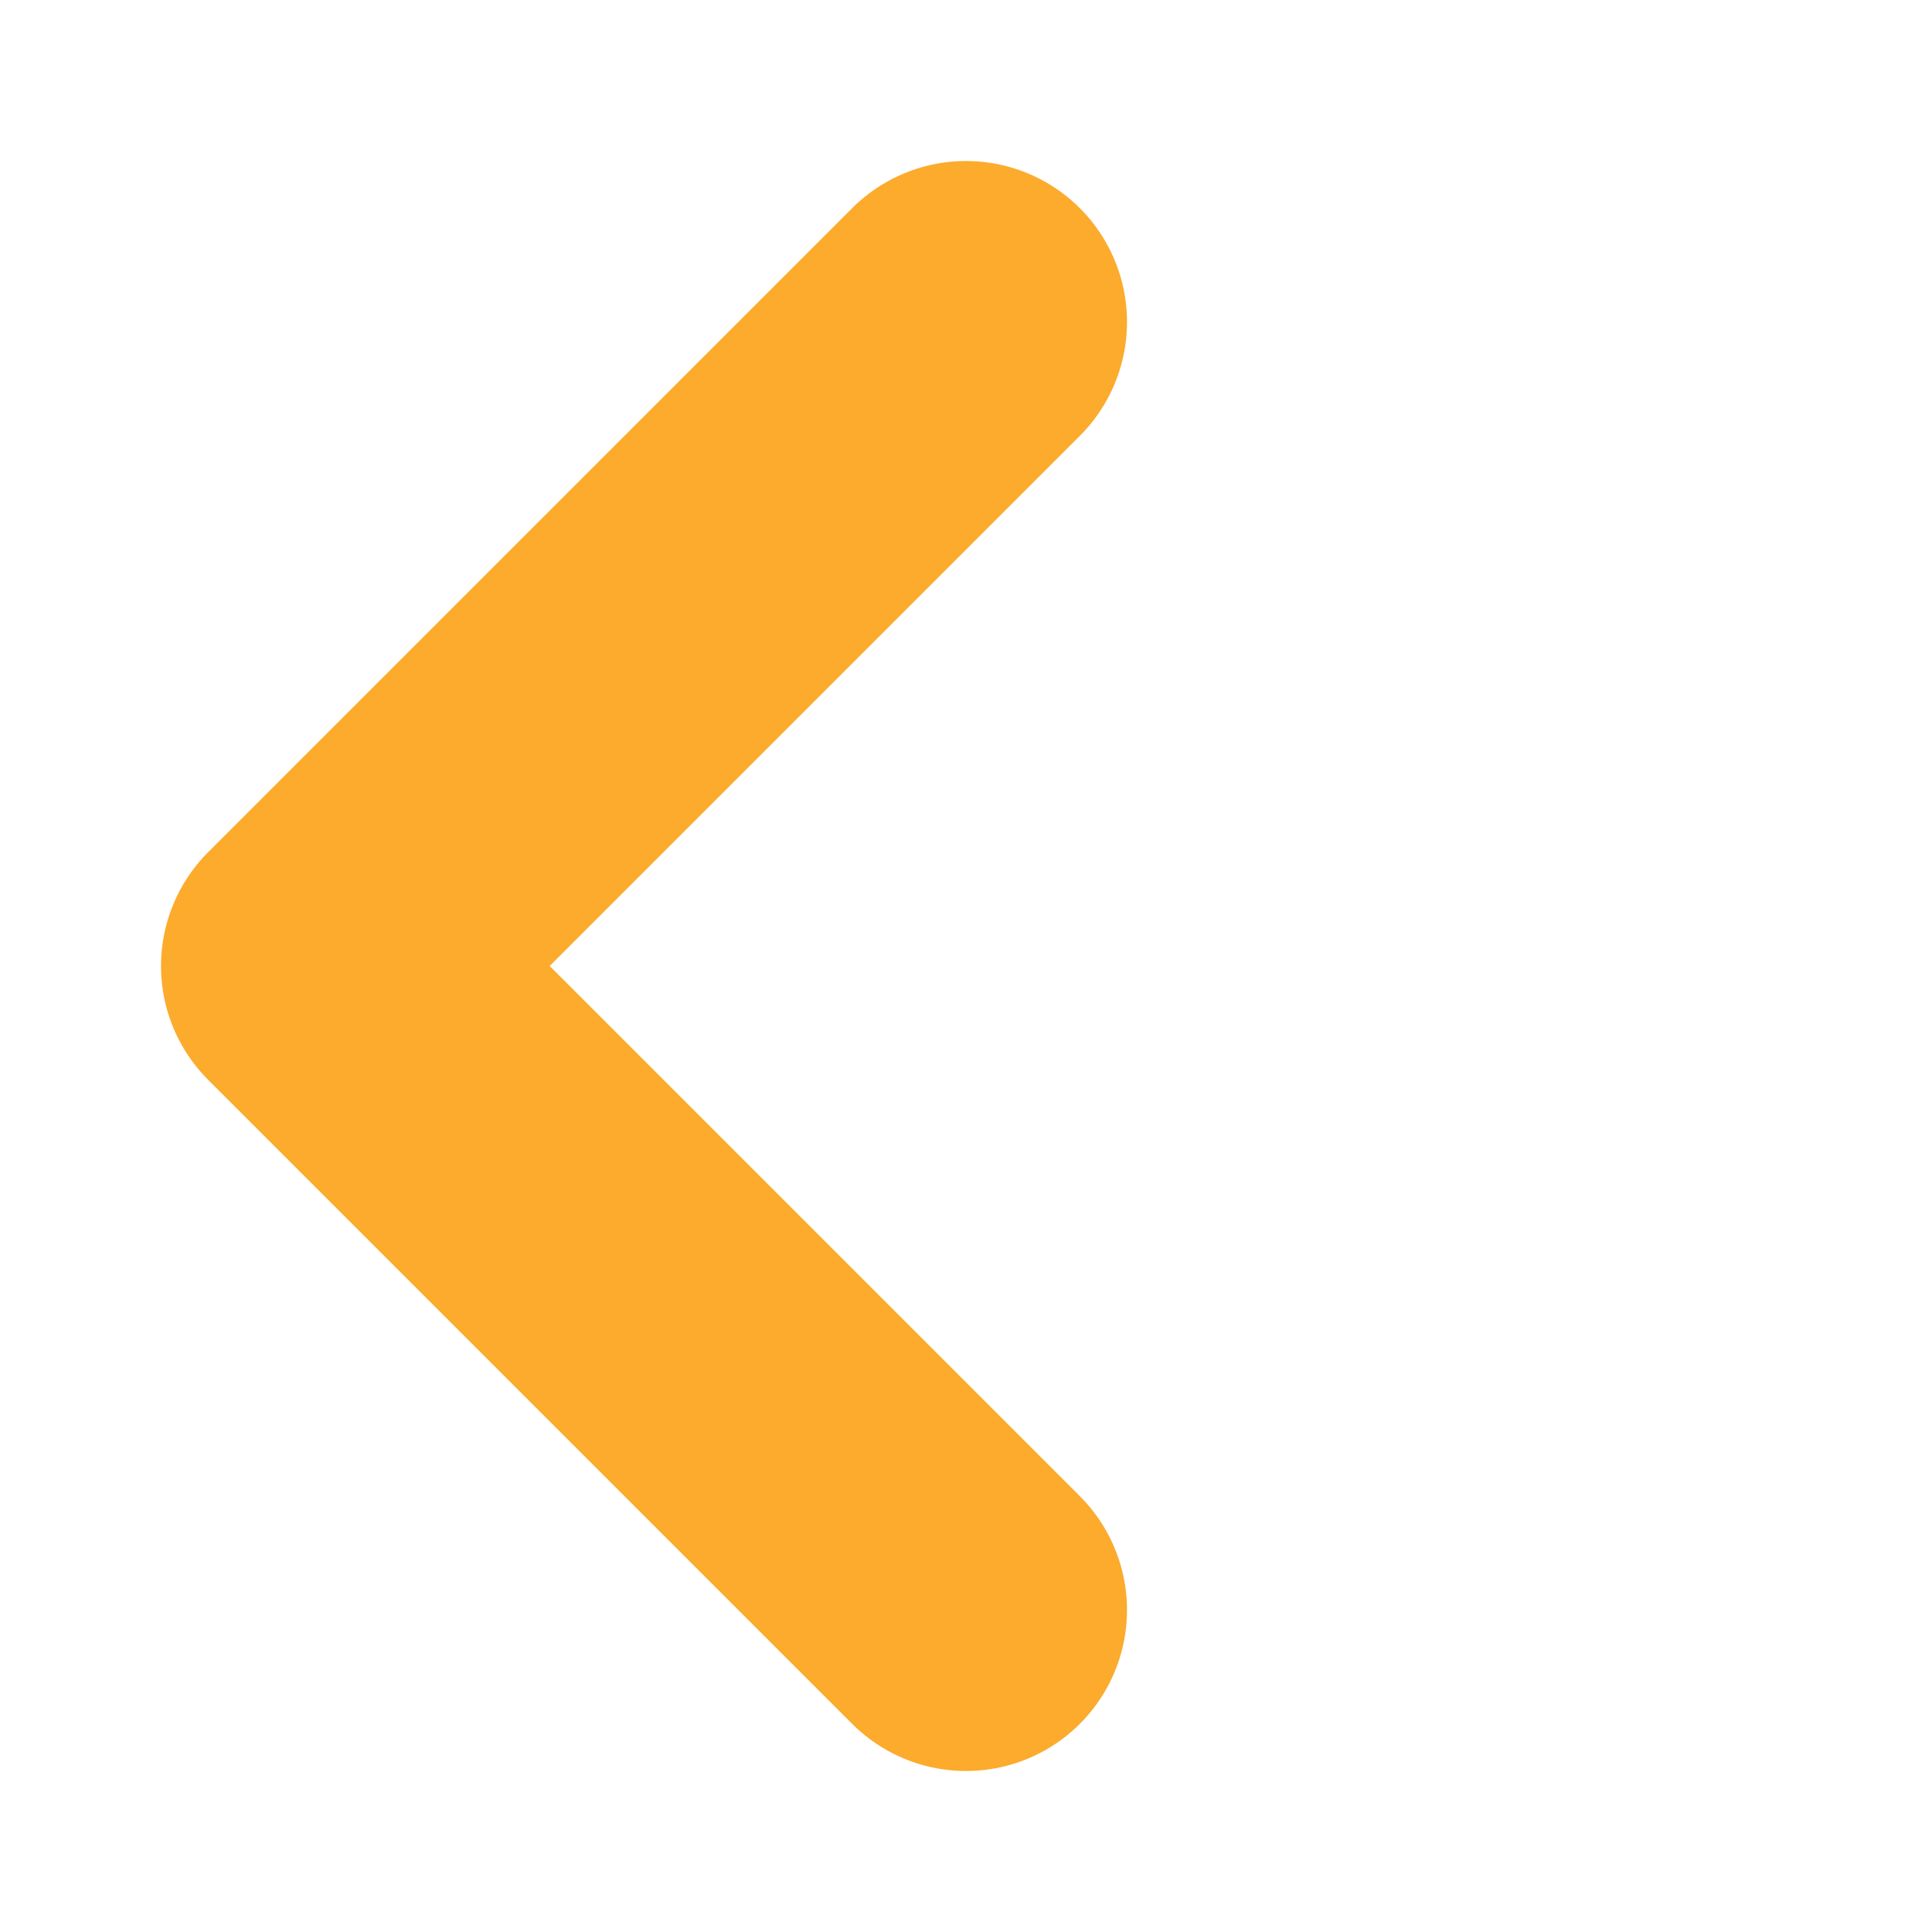 <svg width="12" height="12" viewBox="0 0 12 12" fill="none" xmlns="http://www.w3.org/2000/svg">
<path d="M6 2L2 6L6 10" stroke="#FCAB2D" stroke-width="2" stroke-linecap="round" stroke-linejoin="round"/>
</svg>
